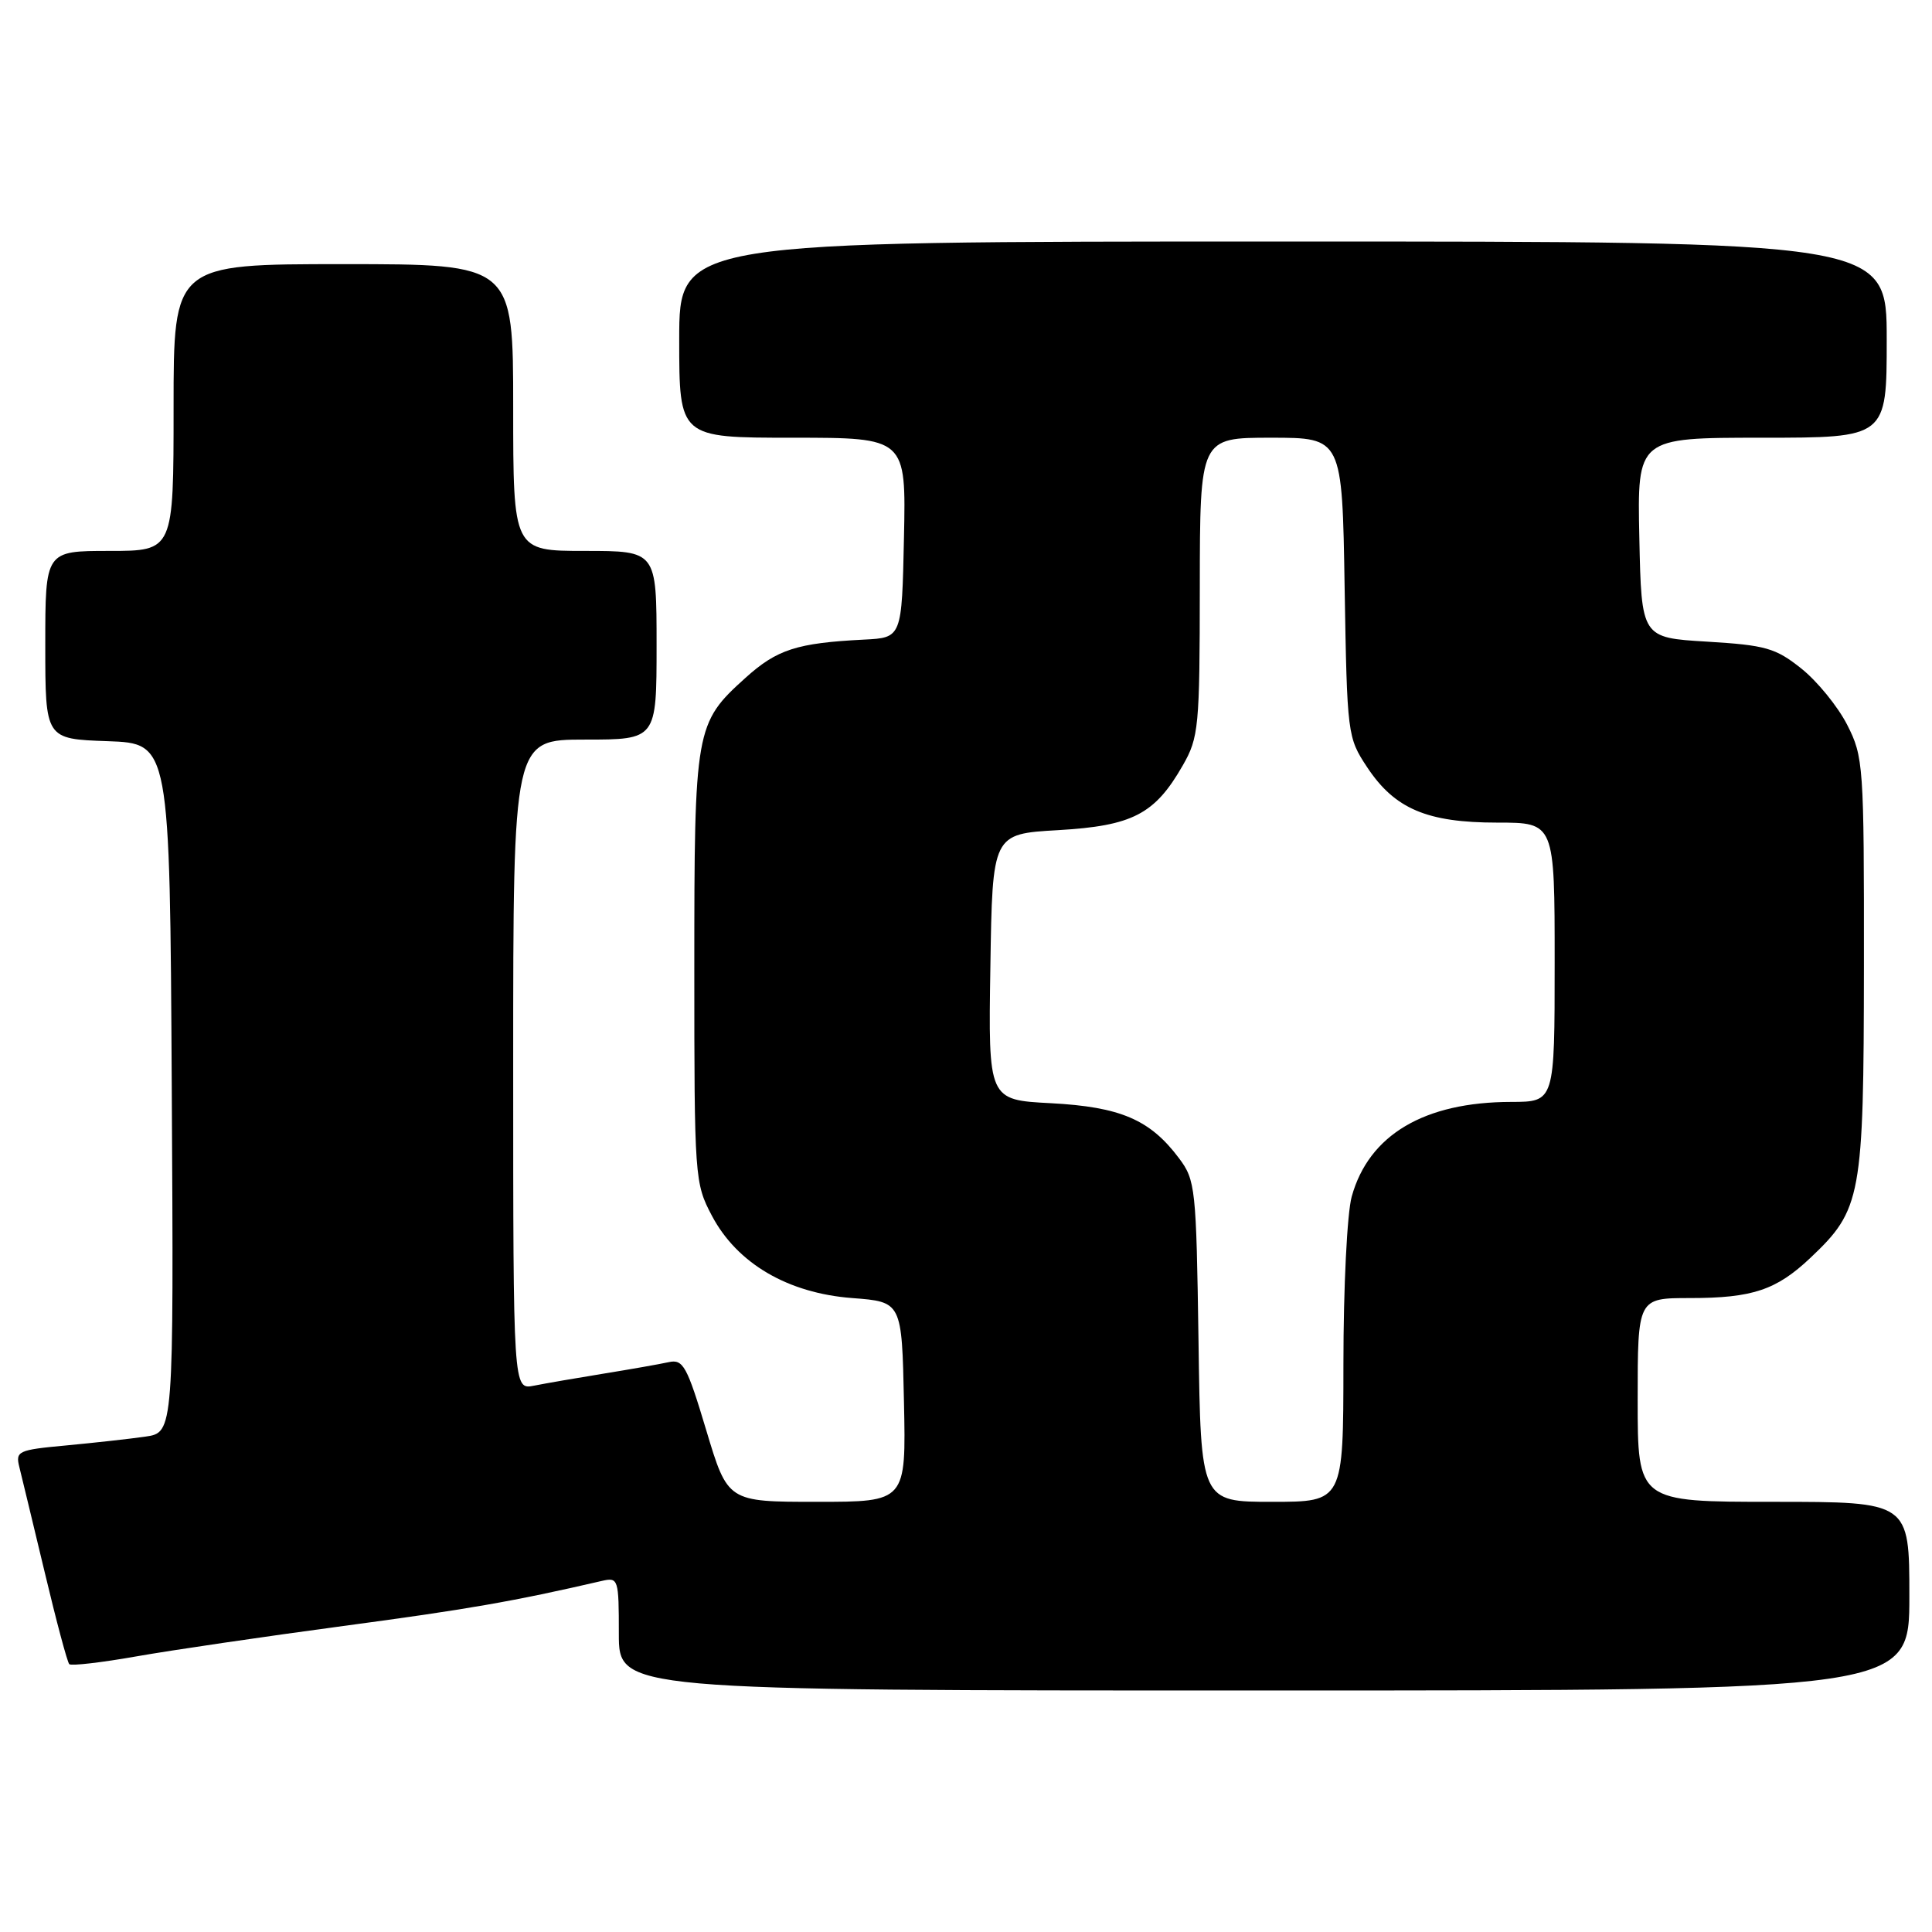 <?xml version="1.0" encoding="UTF-8" standalone="no"?>
<!DOCTYPE svg PUBLIC "-//W3C//DTD SVG 1.1//EN" "http://www.w3.org/Graphics/SVG/1.1/DTD/svg11.dtd" >
<svg xmlns="http://www.w3.org/2000/svg" xmlns:xlink="http://www.w3.org/1999/xlink" version="1.1" viewBox="0 0 256 256">
 <g >
 <path fill="currentColor"
d=" M 253.00 211.50 C 253.00 199.00 253.00 199.00 235.00 199.00 C 217.00 199.00 217.00 199.00 217.00 185.50 C 217.00 172.00 217.00 172.00 223.93 172.00 C 232.20 172.00 235.37 170.94 239.87 166.69 C 246.66 160.27 246.95 158.68 246.98 127.96 C 247.00 101.35 246.92 100.28 244.75 96.02 C 243.51 93.60 240.78 90.25 238.68 88.58 C 235.27 85.86 233.95 85.49 226.18 85.02 C 217.50 84.50 217.50 84.50 217.22 71.25 C 216.94 58.00 216.94 58.00 233.47 58.00 C 250.00 58.00 250.00 58.00 250.00 45.00 C 250.00 32.00 250.00 32.00 170.00 32.00 C 90.00 32.00 90.00 32.00 90.00 45.00 C 90.00 58.00 90.00 58.00 105.03 58.00 C 120.06 58.00 120.06 58.00 119.78 71.25 C 119.50 84.50 119.50 84.50 114.50 84.75 C 105.59 85.20 102.96 86.05 98.79 89.81 C 92.12 95.82 92.00 96.51 92.00 128.31 C 92.00 156.09 92.05 156.78 94.33 161.09 C 97.67 167.41 104.38 171.35 112.92 172.00 C 119.50 172.50 119.50 172.50 119.78 185.75 C 120.06 199.00 120.06 199.00 108.25 199.00 C 96.43 199.00 96.43 199.00 93.58 189.51 C 91.03 181.00 90.52 180.08 88.62 180.49 C 87.45 180.75 83.58 181.43 80.00 182.01 C 76.42 182.59 72.26 183.31 70.75 183.61 C 68.00 184.16 68.00 184.16 68.00 141.08 C 68.00 98.00 68.00 98.00 77.50 98.00 C 87.00 98.00 87.00 98.00 87.00 85.50 C 87.00 73.00 87.00 73.00 77.50 73.00 C 68.00 73.00 68.00 73.00 68.00 54.00 C 68.00 35.00 68.00 35.00 45.50 35.00 C 23.00 35.00 23.00 35.00 23.00 54.00 C 23.00 73.00 23.00 73.00 14.50 73.00 C 6.00 73.00 6.00 73.00 6.00 85.46 C 6.00 97.92 6.00 97.92 14.25 98.21 C 22.50 98.50 22.50 98.50 22.76 144.16 C 23.02 189.82 23.02 189.82 19.26 190.36 C 17.19 190.66 12.46 191.18 8.75 191.53 C 2.37 192.12 2.03 192.28 2.57 194.42 C 2.88 195.66 4.39 201.94 5.93 208.36 C 7.46 214.79 8.92 220.26 9.18 220.51 C 9.43 220.76 13.43 220.30 18.07 219.48 C 22.71 218.66 35.05 216.85 45.50 215.45 C 61.95 213.25 68.00 212.20 79.75 209.48 C 81.93 208.98 82.00 209.20 82.00 216.48 C 82.00 224.00 82.00 224.00 167.50 224.00 C 253.00 224.00 253.00 224.00 253.00 211.50 Z  M 158.81 177.75 C 158.51 157.37 158.41 156.37 156.20 153.44 C 152.38 148.35 148.45 146.67 139.25 146.18 C 130.95 145.75 130.95 145.75 131.23 128.12 C 131.50 110.50 131.50 110.50 140.18 110.00 C 150.07 109.43 153.02 107.90 156.73 101.41 C 158.84 97.73 158.97 96.34 158.98 77.75 C 159.00 58.00 159.00 58.00 168.42 58.00 C 177.85 58.00 177.85 58.00 178.17 77.83 C 178.50 97.37 178.54 97.71 181.16 101.67 C 184.81 107.18 189.09 109.00 198.40 109.00 C 206.00 109.00 206.00 109.00 206.00 127.50 C 206.00 146.00 206.00 146.00 200.25 146.01 C 188.72 146.02 181.38 150.37 179.11 158.55 C 178.50 160.75 178.01 170.59 178.01 180.75 C 178.00 199.00 178.00 199.00 168.56 199.00 C 159.11 199.00 159.11 199.00 158.81 177.75 Z "/>
</g>
</svg>